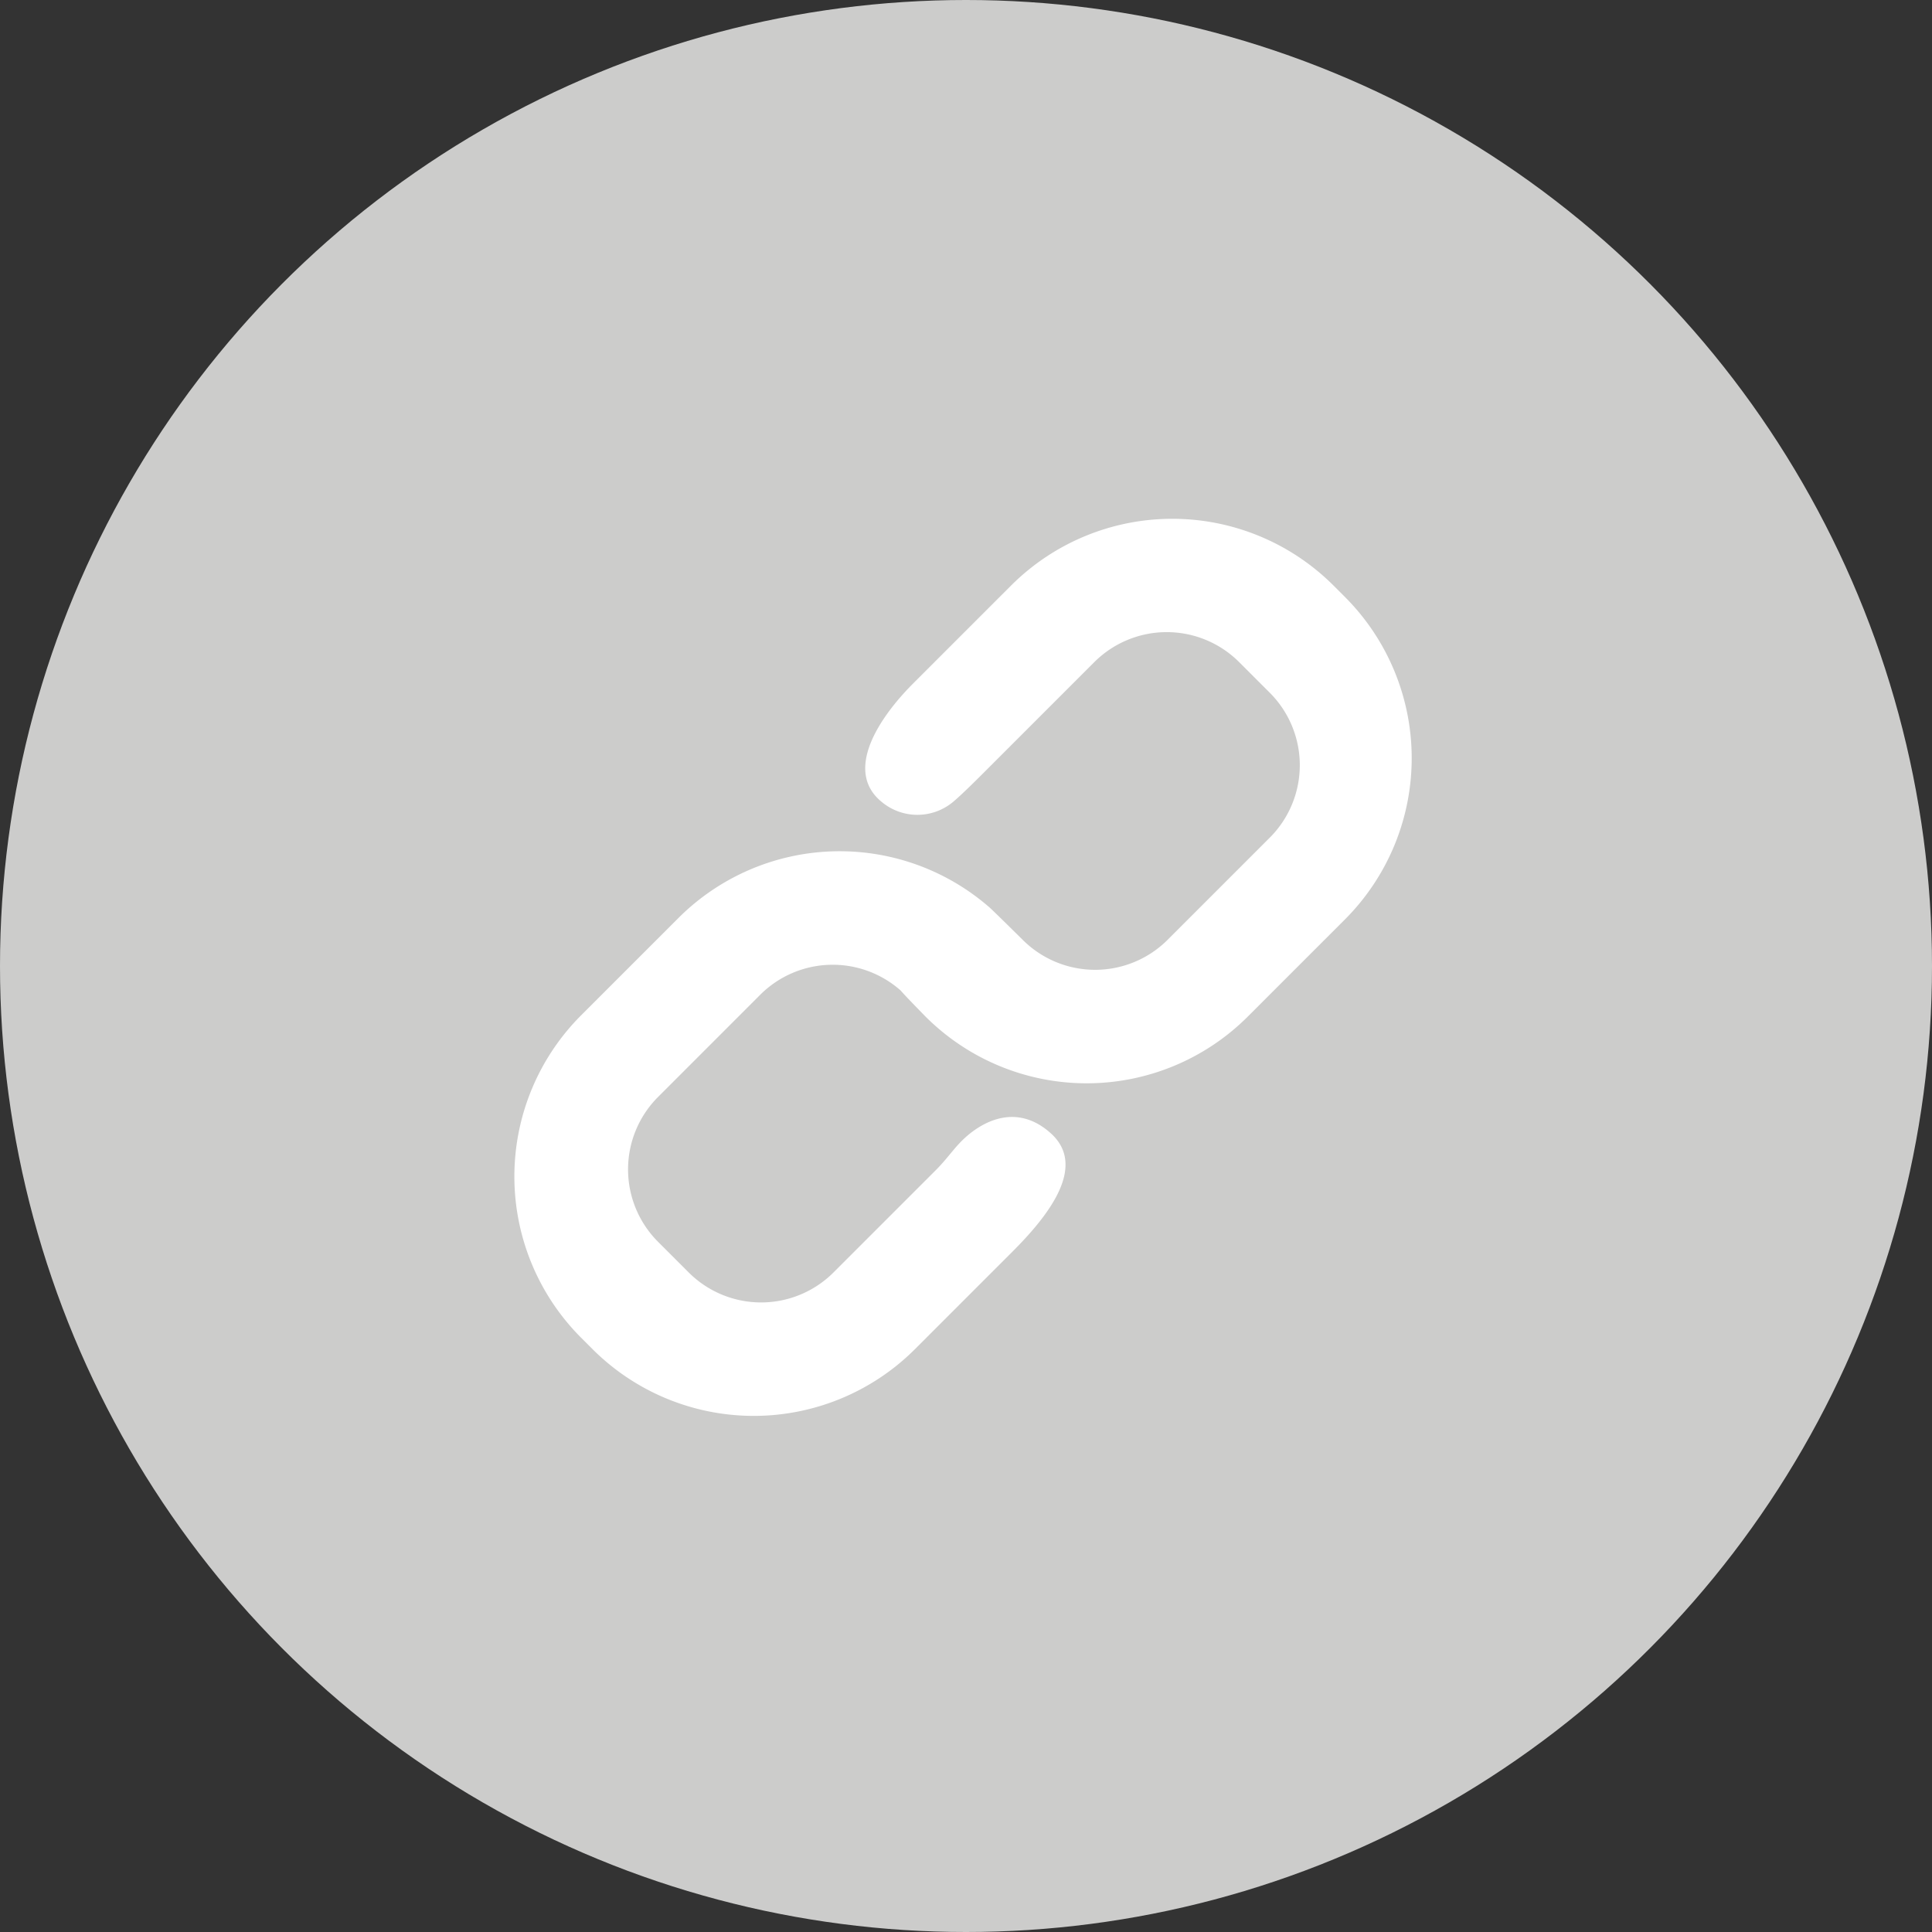<svg xmlns="http://www.w3.org/2000/svg" viewBox="0 0 512 512"><rect x="0" y="0" width="512" height="512" fill="#333333" stroke="none"/><defs><style>.a{fill:#cccccb;}.b{fill:#fff;}</style></defs><title>default</title><circle class="a" cx="256" cy="256" r="256"/><path class="b" d="M356.57,243.51l-26,26a60.4,60.4,0,0,1-85.19,0s-5.61-5.71-6.68-7a27.17,27.17,0,0,0-37.17,1.05l-27.19,27.2a27.14,27.14,0,0,0,0,38.28l8.22,8.22a27.14,27.14,0,0,0,38.28,0L248,310.1c3.7-3.71,5.19-6.59,9-9.66,5.91-4.71,13.92-7,21.59,0,9.42,8.65-.55,21.53-10.24,31.22l-26,26a60.44,60.44,0,0,1-85.2,0l-3.27-3.27a60.44,60.44,0,0,1,0-85.2l26-26A60.42,60.42,0,0,1,262,240.28h0c.32.17,9.08,8.84,9.08,8.84a27.17,27.17,0,0,0,38.29,0l27.19-27.19a27.15,27.15,0,0,0,0-38.29l-8.22-8.22a27.15,27.15,0,0,0-38.29,0l-27.19,27.19c-3.45,3.45-7.36,7.39-10,9.66a14.78,14.78,0,0,1-19.49,0c-9.46-8.09-.73-21.8,8.7-31.22l26-26a60.44,60.44,0,0,1,85.2,0l3.27,3.27A60.44,60.44,0,0,1,356.57,243.51Z"/></svg>